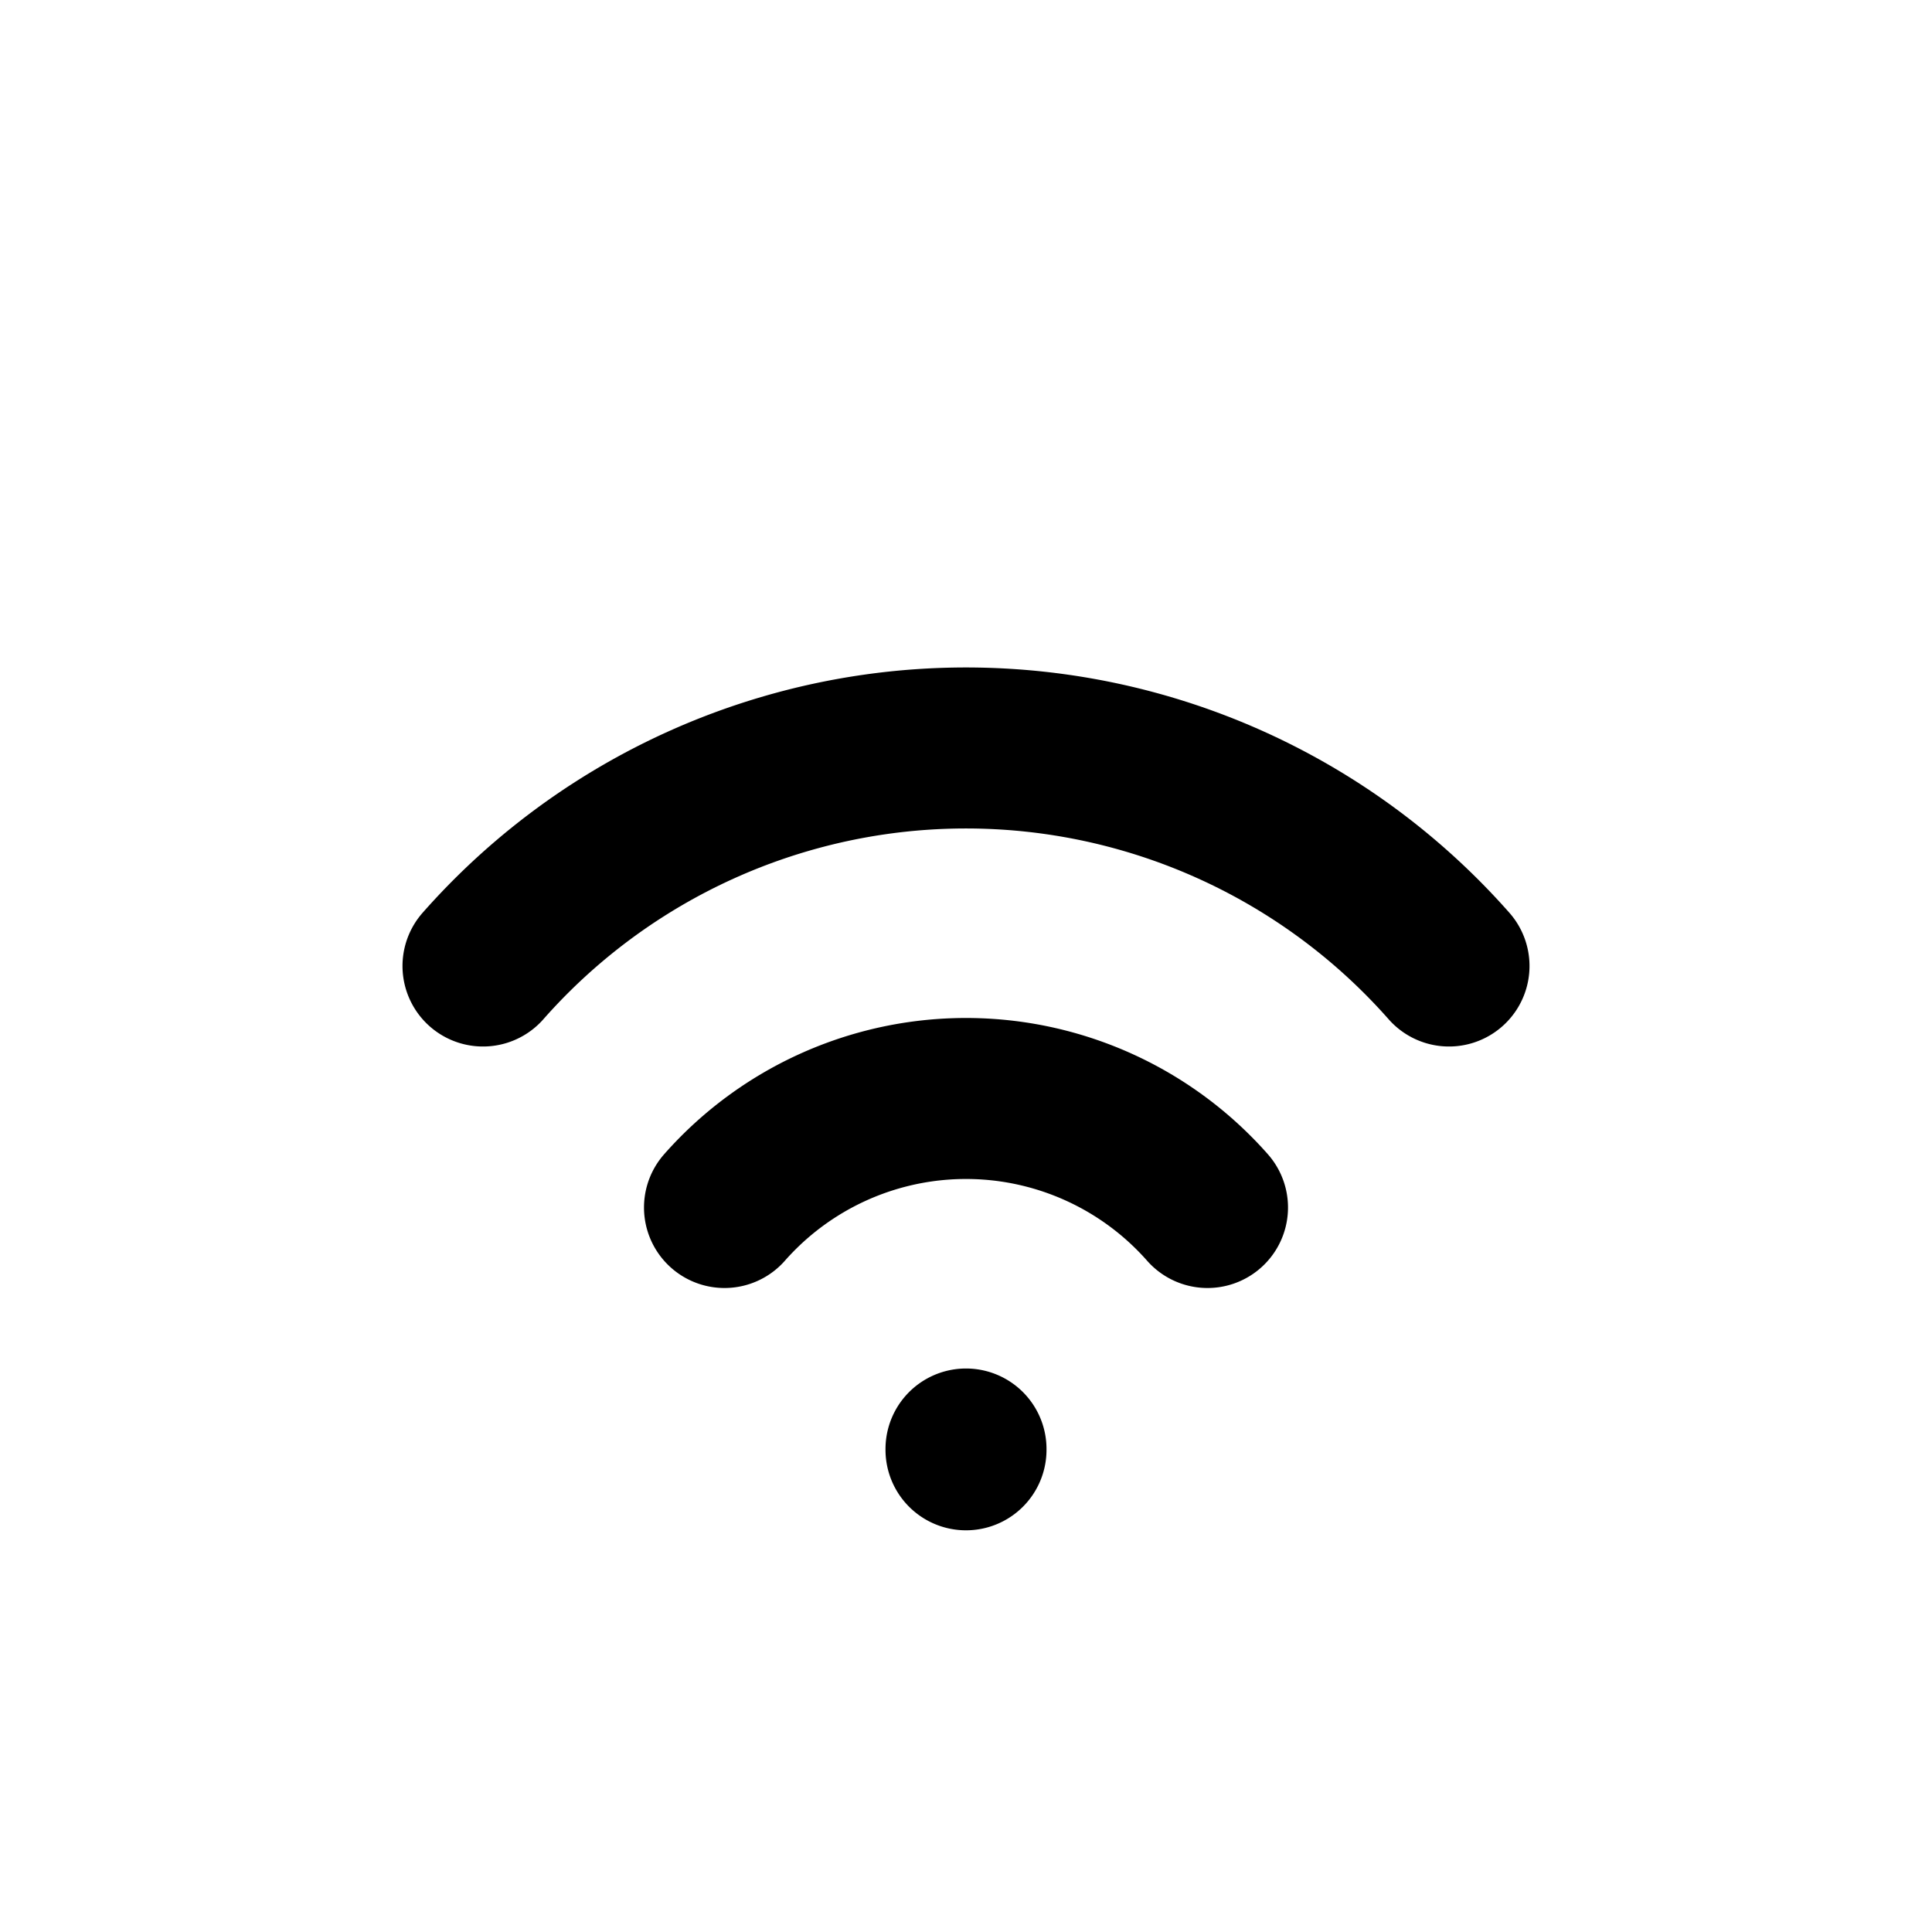 <svg xmlns="http://www.w3.org/2000/svg" width="24" height="24" viewBox="0 0 24 24" stroke-width="2" stroke="#000000" fill="none" stroke-linecap="round" stroke-linejoin="round"><path fill="none" stroke="none" d="M0 0h24v24H0z"/><path d="M12 18V18.01M9 15A4 4 0 0 1 15 15M6 12A8 8 0 0 1 18 12"/></svg>